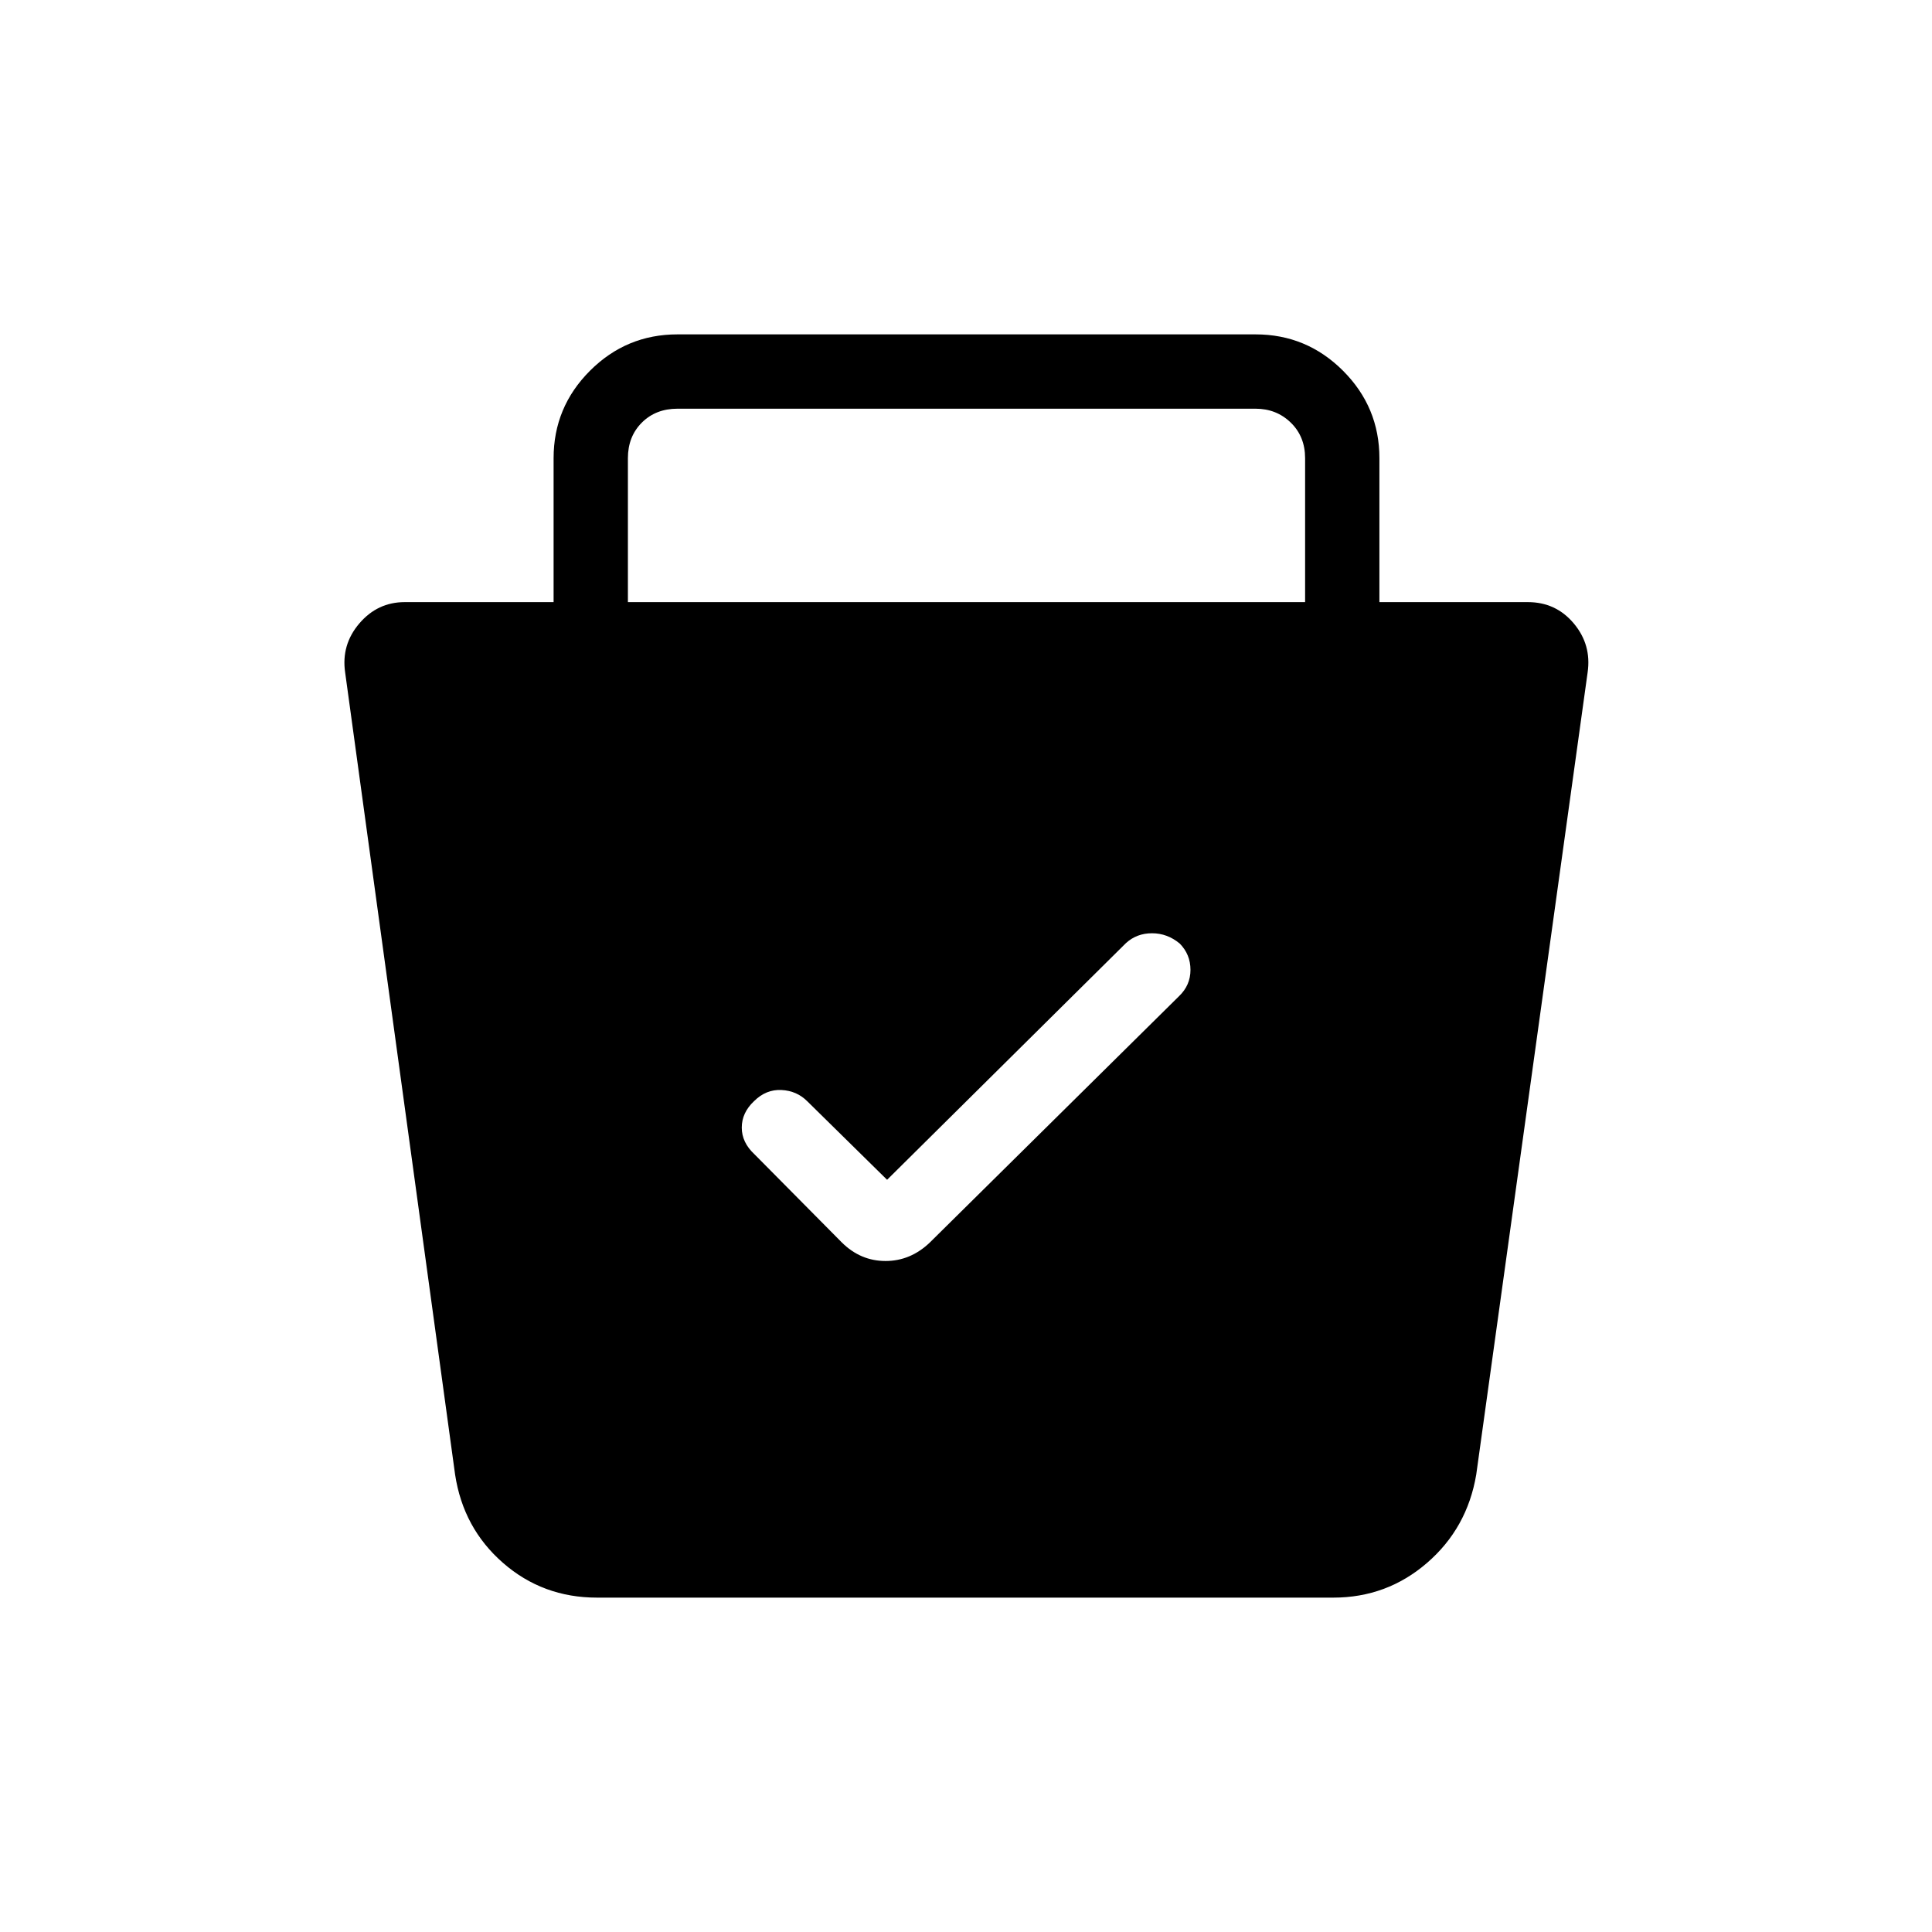 <svg xmlns="http://www.w3.org/2000/svg" height="24" viewBox="0 -960 960 960" width="24"><path d="M296.64-166.15q-26.94 0-46.69-17.25-19.76-17.25-23.81-43.87L171.5-625.88q-2-13.75 7.05-24.34 9.06-10.59 22.53-10.59h74v-71.5q0-25.38 18.07-43.46 18.08-18.08 43.47-18.08h287.26q25.39 0 43.47 18.08 18.07 18.08 18.07 43.46v71.5h73.77q13.93 0 22.81 10.59 8.88 10.59 6.88 24.34l-55.35 398.61q-4.49 26.62-24.45 43.87-19.96 17.25-46.58 17.25H296.64Zm144.15-207.62-39.64-39q-5.2-5.23-12.84-5.61-7.65-.39-13.62 5.53-6.11 5.75-6.11 13.14 0 7.4 6.31 13.26l43.4 43.81q9.3 9.22 21.72 9.22 12.43 0 22.03-9.2l123.77-122.34q5.73-5.45 5.73-13.12 0-7.68-5.35-13.09-6.15-5.1-13.77-5.1-7.61 0-12.99 4.94L440.79-373.77ZM312-660.81h336.5v-71.5q0-10.77-7.12-17.69-7.11-6.92-17.5-6.92H336.62q-10.77 0-17.7 6.92-6.92 6.92-6.92 17.69v71.5Z"/></svg>